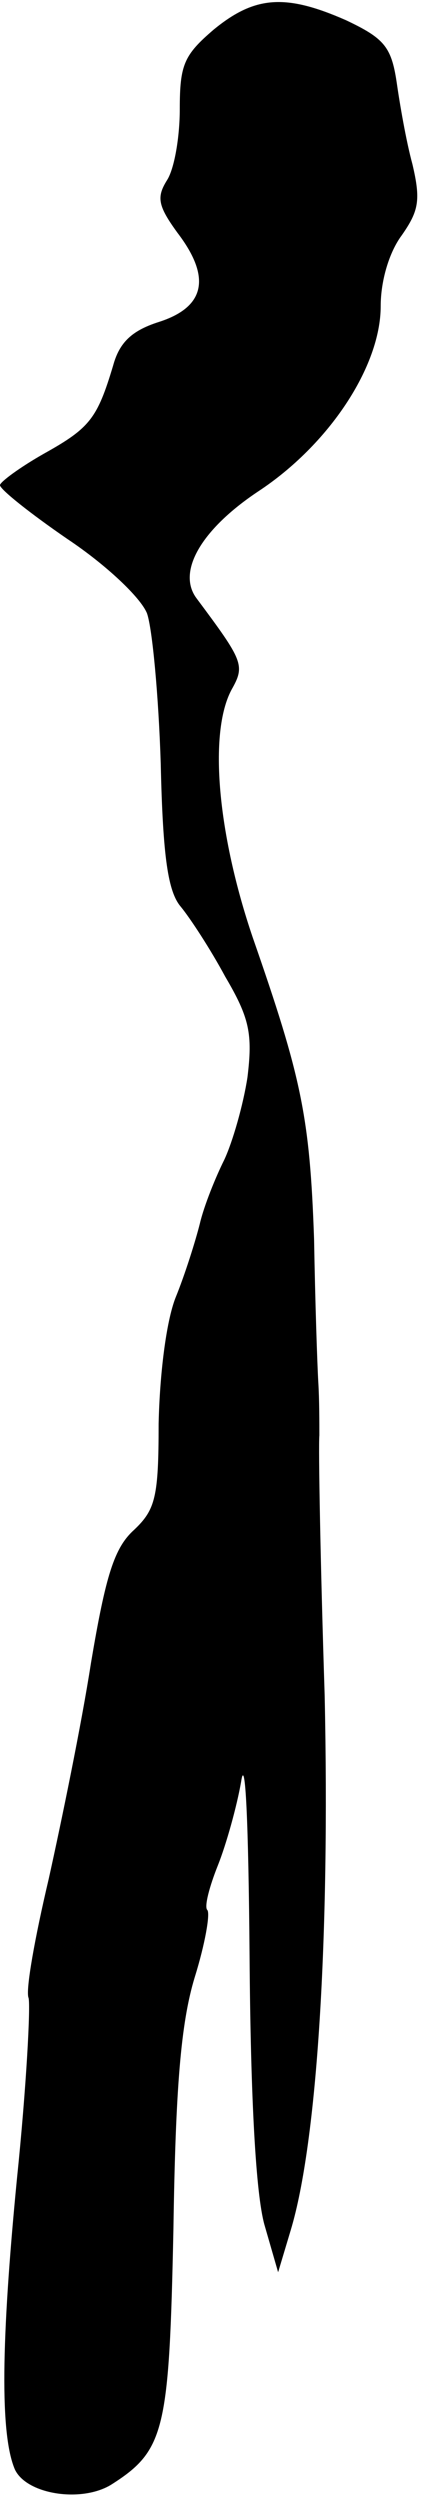 <?xml version="1.0" standalone="no"?>
<!DOCTYPE svg PUBLIC "-//W3C//DTD SVG 20010904//EN"
 "http://www.w3.org/TR/2001/REC-SVG-20010904/DTD/svg10.dtd">
<svg version="1.0" xmlns="http://www.w3.org/2000/svg"
 width="40pt" height="236pt" viewBox="0 0 40 236"
 preserveAspectRatio="xMidYMid meet">
<g transform="translate(0,236) scale(0.1,-0.1)"
fill="#000000" stroke="none">
<path fill="#000000" stroke="none" d="M202 2332 c-28 -24 -32 -33 -32 -75 0
-26 -5 -56 -12 -67 -10 -16 -9 -24 10 -50 32 -42 26 -70 -18 -84 -25 -8 -37
-19 -43 -41 -15 -50 -22 -59 -65 -83 -23 -13 -42 -27 -42 -30 0 -4 29 -27 64
-51 36 -24 69 -55 75 -70 5 -14 11 -78 13 -142 2 -89 7 -121 19 -135 9 -11 28
-40 42 -66 23 -39 26 -54 21 -95 -4 -26 -14 -61 -22 -78 -8 -16 -19 -43 -23
-60 -4 -16 -14 -48 -23 -70 -9 -23 -15 -73 -16 -119 0 -69 -3 -81 -23 -100
-19 -17 -27 -43 -41 -126 -9 -58 -28 -150 -40 -204 -13 -55 -22 -105 -19 -112
2 -7 -2 -84 -11 -171 -15 -154 -16 -241 -2 -274 11 -24 64 -32 92 -14 50 32
54 51 58 241 2 133 7 194 20 237 10 32 15 61 12 64 -3 3 2 22 10 42 8 20 18
56 22 79 4 27 7 -38 8 -165 1 -136 6 -224 14 -253 l13 -45 12 40 c25 83 37
276 32 505 -4 124 -6 234 -5 245 0 11 0 34 -1 50 -1 17 -3 77 -4 135 -4 116
-12 153 -58 285 -33 97 -42 193 -20 234 13 23 11 27 -33 86 -19 25 4 65 58
101 67 44 116 118 116 175 0 24 8 51 20 67 16 23 18 33 10 67 -6 22 -12 57
-15 78 -5 33 -12 41 -48 58 -57 25 -86 23 -125 -9z"/>
</g>
</svg>
